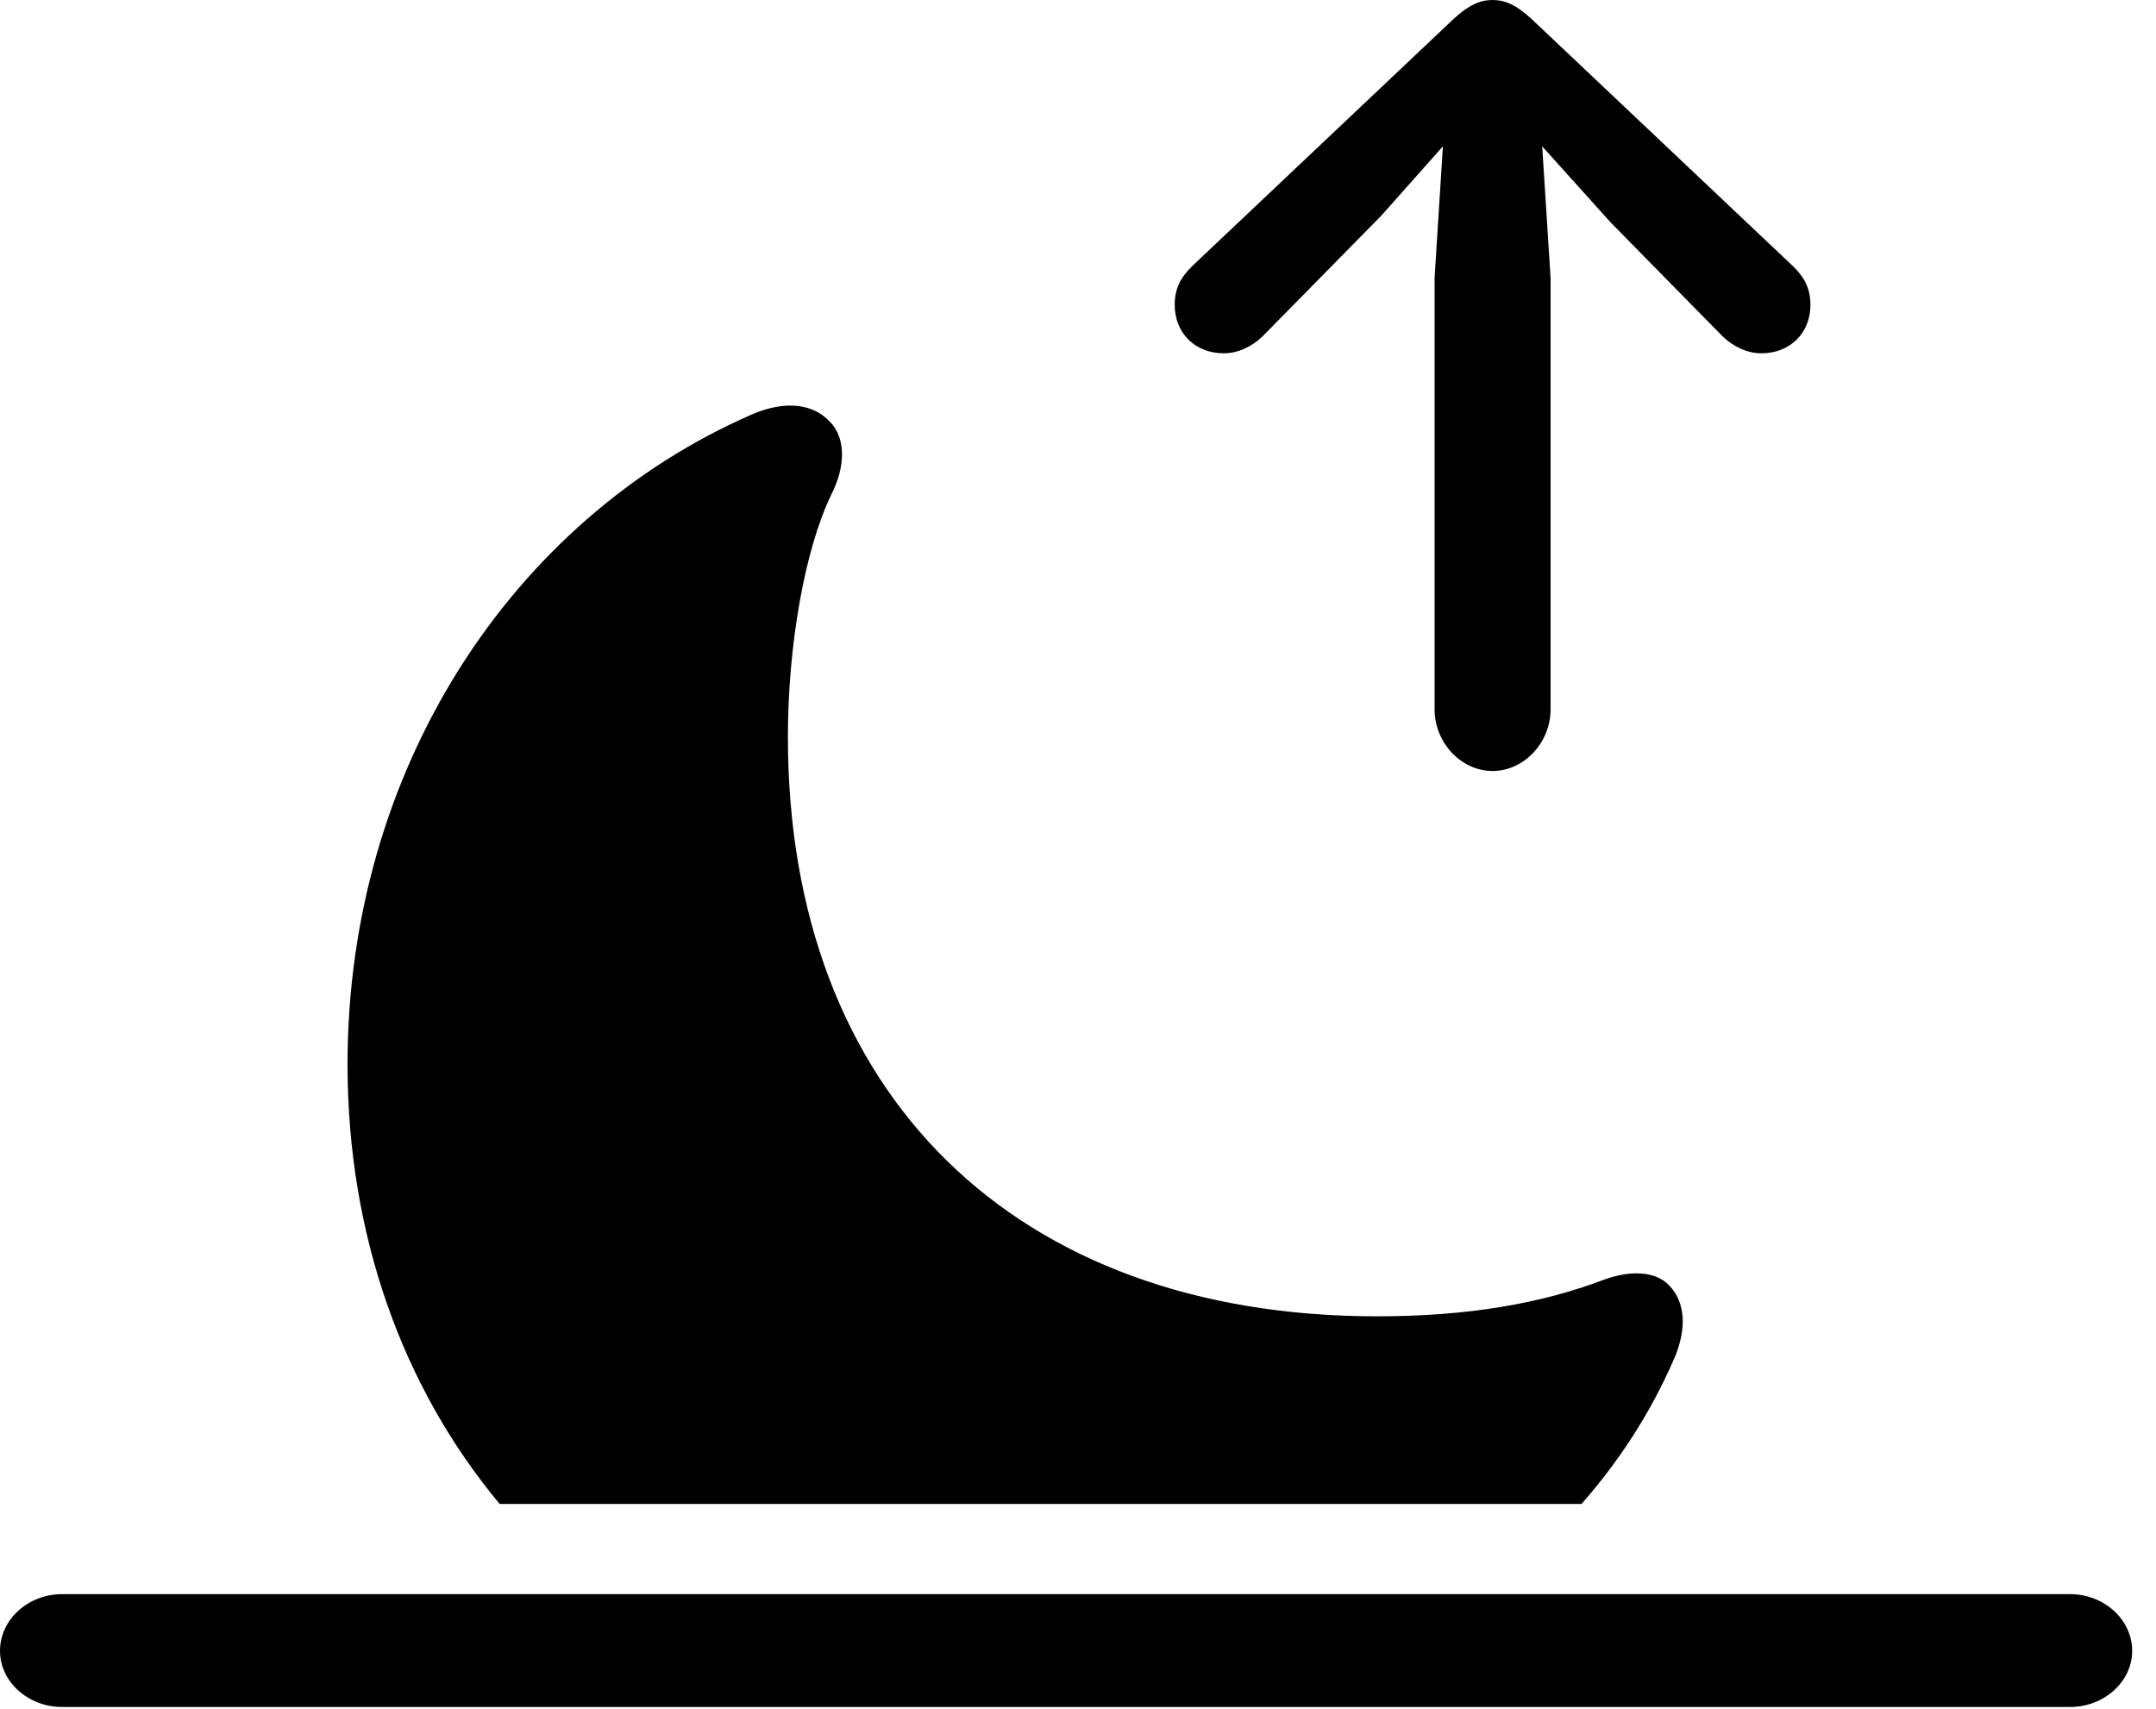 <svg version="1.1" xmlns="http://www.w3.org/2000/svg" xmlns:xlink="http://www.w3.org/1999/xlink" width="32.656" height="25.889" viewBox="0 0 32.656 25.889">
 <g>
  <rect height="25.889" opacity="0" width="32.656" x="0" y="0"/>
  <path d="M7.568 22.783L23.955 22.783C24.512 22.148 24.99 21.426 25.352 20.596C25.557 20.127 25.527 19.727 25.283 19.473C25.078 19.258 24.707 19.238 24.297 19.385C23.35 19.746 22.236 19.941 20.859 19.941C15.371 19.941 11.934 16.572 11.934 11.162C11.934 9.785 12.188 8.33 12.588 7.5C12.812 7.061 12.812 6.631 12.568 6.387C12.324 6.123 11.904 6.055 11.387 6.279C7.744 7.871 5.264 11.67 5.264 16.123C5.264 18.701 6.094 21.016 7.568 22.783Z" fill="currentColor"/>
  <path d="M0.938 25.859L31.357 25.859C31.865 25.859 32.295 25.479 32.295 25.01C32.295 24.531 31.865 24.15 31.357 24.15L0.938 24.15C0.43 24.15 0 24.531 0 25.01C0 25.479 0.43 25.859 0.938 25.859Z" fill="currentColor"/>
  <path d="M22.607 11.68C23.076 11.68 23.486 11.26 23.486 10.742L23.486 4.209L23.359 2.217L24.395 3.369L26.094 5.098C26.26 5.254 26.465 5.352 26.68 5.352C27.109 5.352 27.422 5.049 27.422 4.619C27.422 4.375 27.334 4.199 27.148 4.023L23.193 0.283C22.969 0.078 22.803 0 22.607 0C22.412 0 22.246 0.078 22.021 0.283L18.066 4.023C17.881 4.199 17.793 4.375 17.793 4.619C17.793 5.049 18.105 5.352 18.535 5.352C18.75 5.352 18.955 5.254 19.121 5.098L20.918 3.271L21.855 2.217L21.729 4.209L21.729 10.742C21.729 11.26 22.139 11.68 22.607 11.68Z" fill="currentColor"/>
 </g>
</svg>
